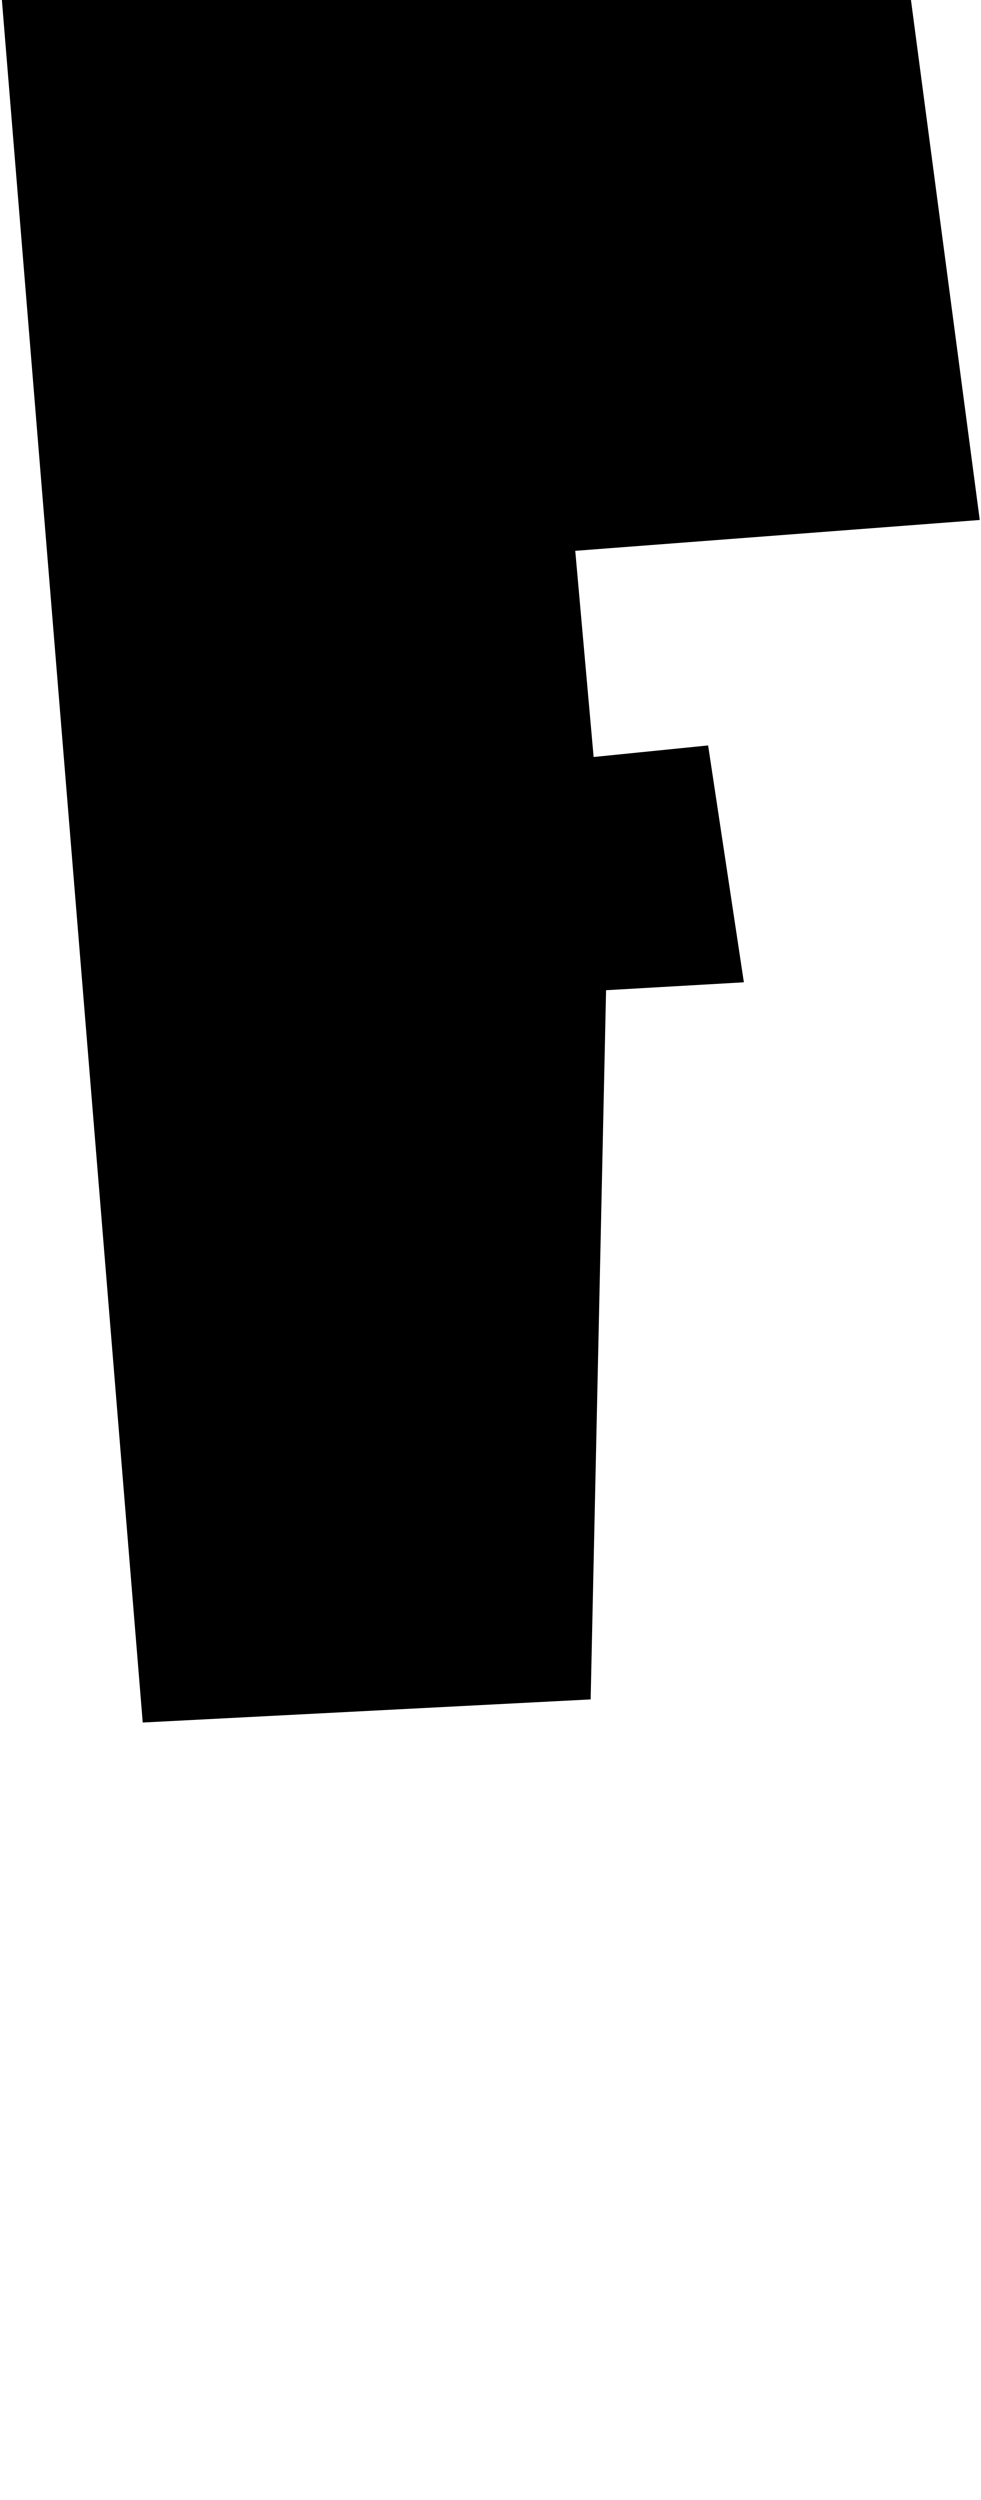 <?xml version="1.0" encoding="UTF-8" standalone="no"?>
<!DOCTYPE svg PUBLIC "-//W3C//DTD SVG 1.1//EN" "http://www.w3.org/Graphics/SVG/1.1/DTD/svg11.dtd">
<svg width="100%" height="100%" viewBox="0 0 402 1024" version="1.1" xmlns="http://www.w3.org/2000/svg" xmlns:xlink="http://www.w3.org/1999/xlink" xml:space="preserve" xmlns:serif="http://www.serif.com/" style="fill-rule:evenodd;clip-rule:evenodd;stroke-linejoin:round;stroke-miterlimit:2;">
    <g transform="matrix(1,0,0,1,-311,0)">
        <g id="f_capital" transform="matrix(1,0,0,1,-3124.87,-1136)">
            <path d="M3436.37,1132.7L3494.36,1841.53L3677.91,1832.06L3684.23,1541.58L3740.7,1538.34L3726.05,1441.32L3679.13,1446.06L3671.6,1361.61L3837.36,1348.98L3808.94,1134.28L3436.37,1132.7Z"/>
        </g>
    </g>
</svg>
